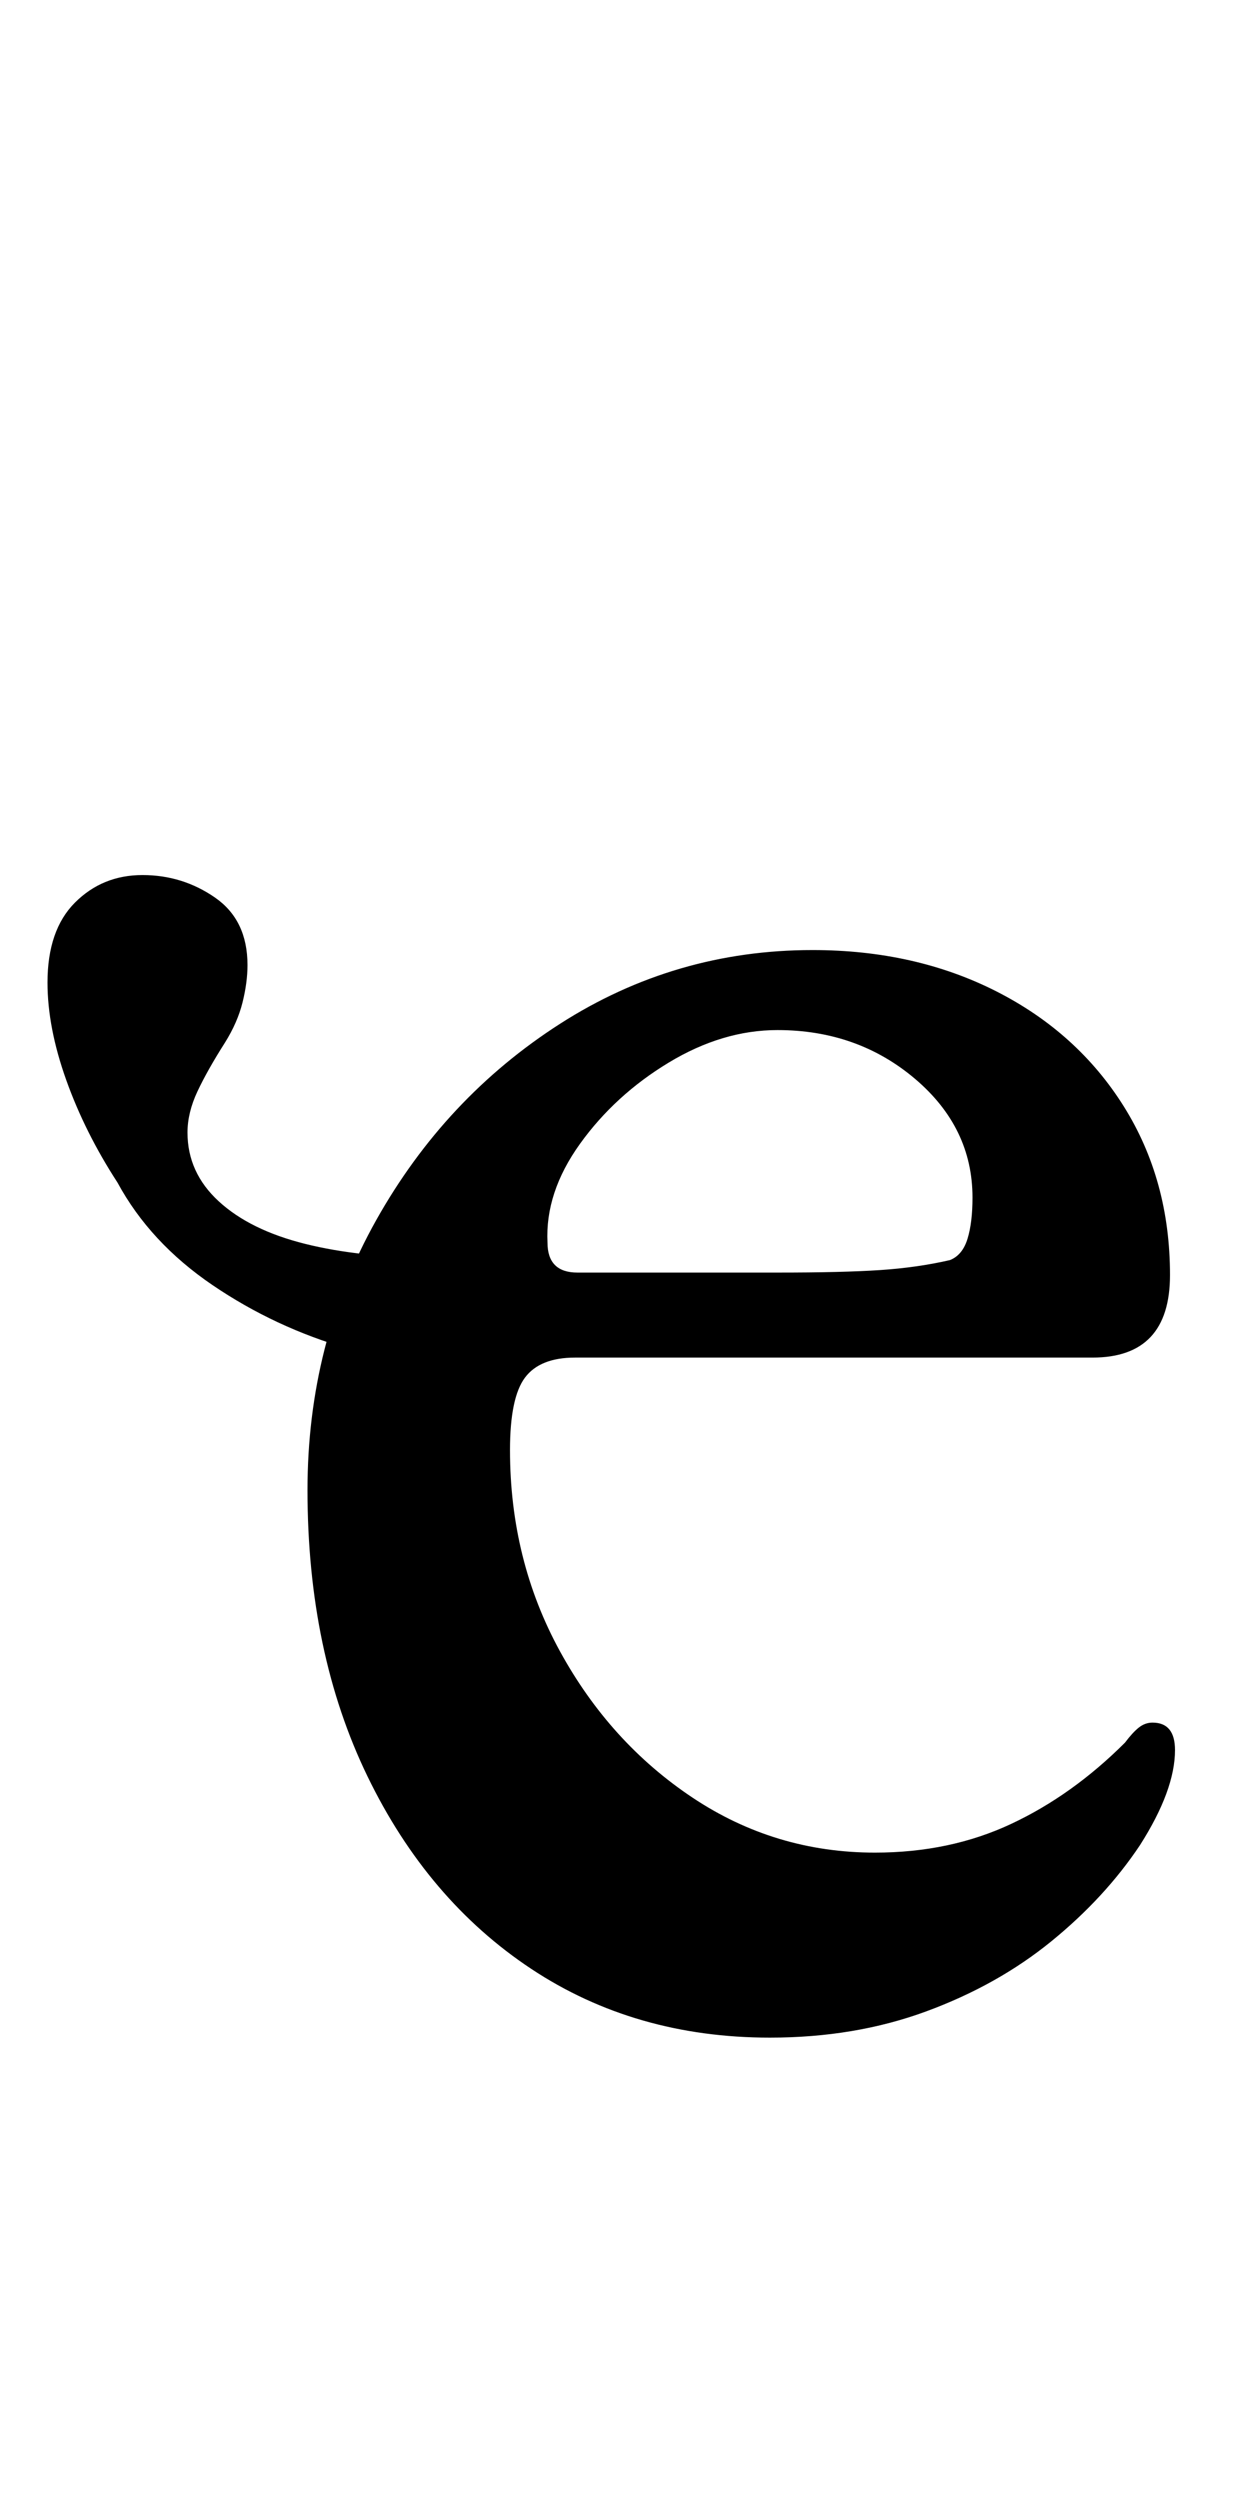<?xml version="1.0" standalone="no"?>
<!DOCTYPE svg PUBLIC "-//W3C//DTD SVG 1.1//EN" "http://www.w3.org/Graphics/SVG/1.1/DTD/svg11.dtd" >
<svg xmlns="http://www.w3.org/2000/svg" xmlns:xlink="http://www.w3.org/1999/xlink" version="1.1" viewBox="-10 0 496 1000">
  <g transform="matrix(1 0 0 -1 0 800)">
   <path fill="currentColor"
d="M185 252q-26 0 -55.5 8.5t-54.5 25.5t-38 41q-13 20 -20.5 41t-7.5 39q0 21 11 32t27 11t29 -9t13 -27q0 -7 -2 -15t-7 -16q-7 -11 -11 -19.5t-4 -16.5q0 -16 12.5 -27.5t34.5 -17t51 -5.5zM298 -15q-54 0 -95.5 27.5t-65.5 77t-24 114.5q0 59 27.5 108t73.5 78.5
t101 29.5q41 0 73.5 -16.5t51 -46t18.5 -67.5q0 -33 -31 -33h-207q-14 0 -20 -8t-6 -29q0 -44 20 -80.5t53 -58.5t73 -22q30 0 54.5 11.5t45.5 32.5q3 4 5.5 6t5.5 2q9 0 9 -11q0 -16 -14 -38q-14 -21 -35.5 -38.5t-50 -28t-62.5 -10.5zM221 291h80q26 0 41 1t28 4
q5 2 7 8.5t2 16.5q0 28 -23 47.5t-55 19.5q-22 0 -43.5 -13t-35.5 -32.5t-13 -39.5q0 -12 12 -12z" />
  </g>

</svg>
